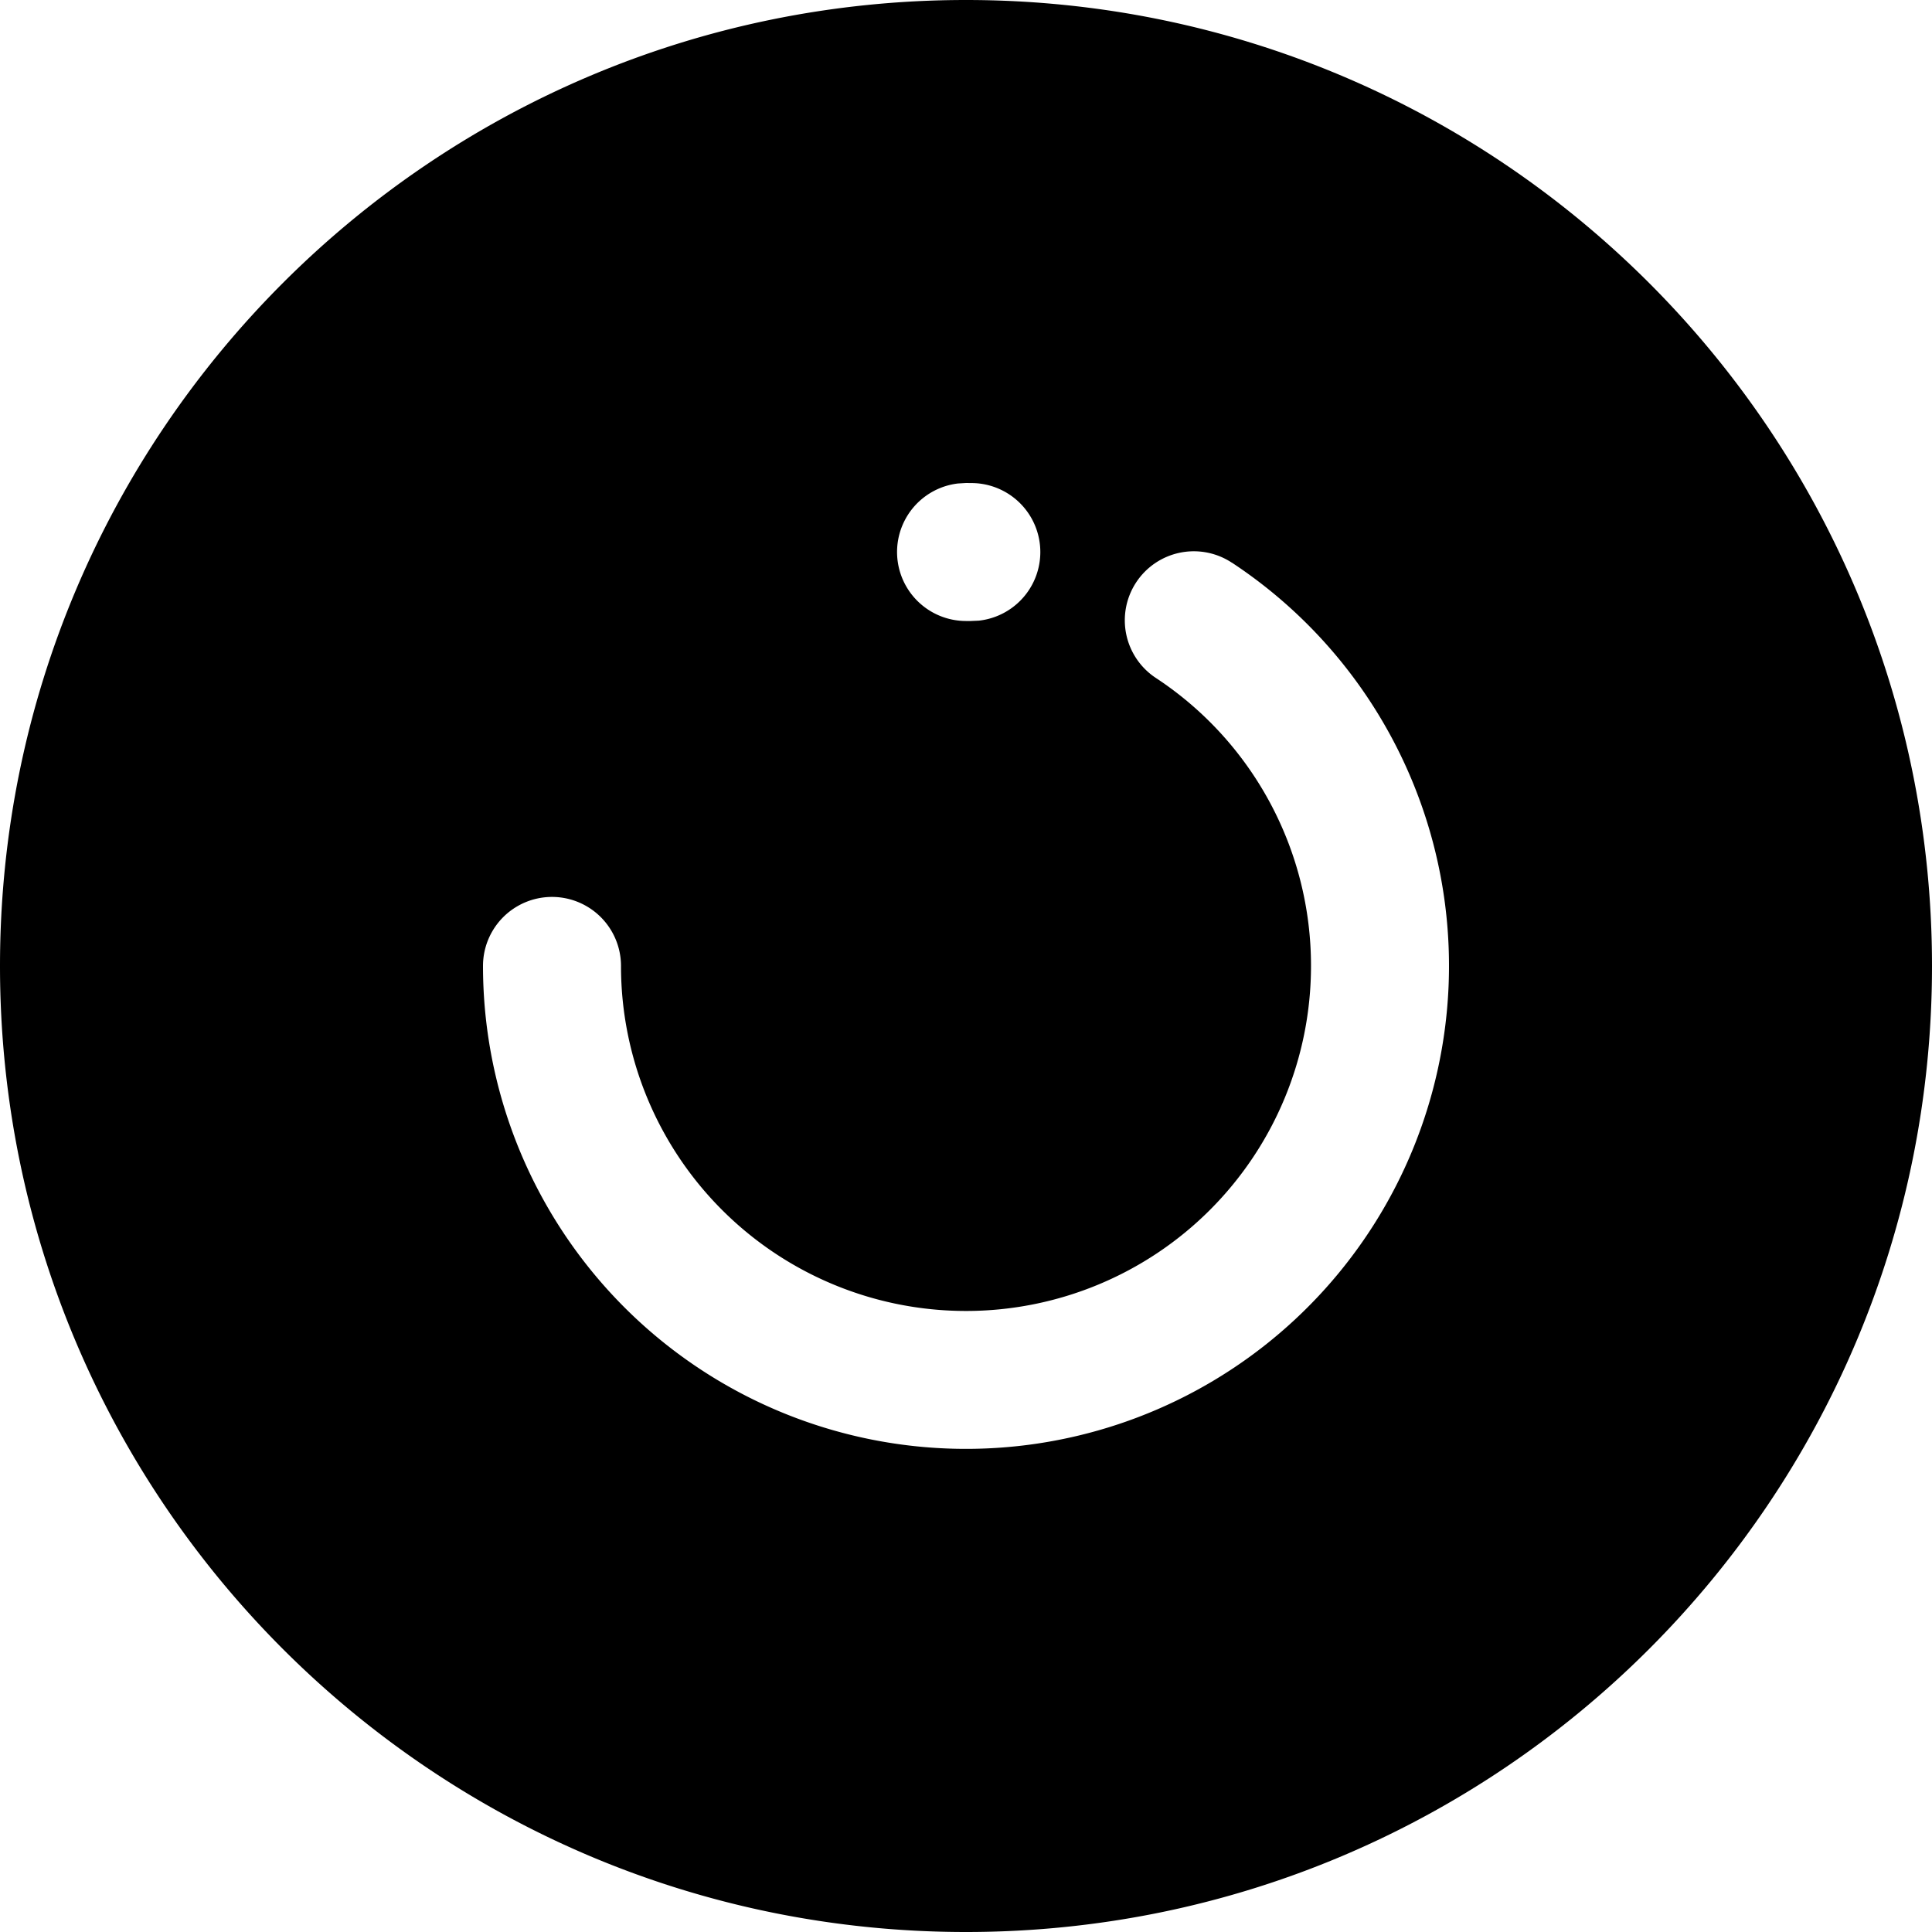 <svg class="icon" width="200" height="200" viewBox="0 0 1024 1024" xmlns="http://www.w3.org/2000/svg"><path d="M512 0c282.77 0 512 229.23 512 512s-229.23 512-512 512S0 794.77 0 512 229.23 0 512 0zm140.91 298.24a36.571 36.571 0 1 0-40.302 61.074A182.491 182.491 0 0 1 694.858 512a182.857 182.857 0 0 1-365.715-.037 36.571 36.571 0 0 0-73.143 0 256 256 0 1 0 396.91-213.76zm-137.4-42.203L512 256l-4.279.256A36.571 36.571 0 0 0 512 329.143h2.523l4.243-.183a36.571 36.571 0 0 0-3.292-72.923z"/></svg>
